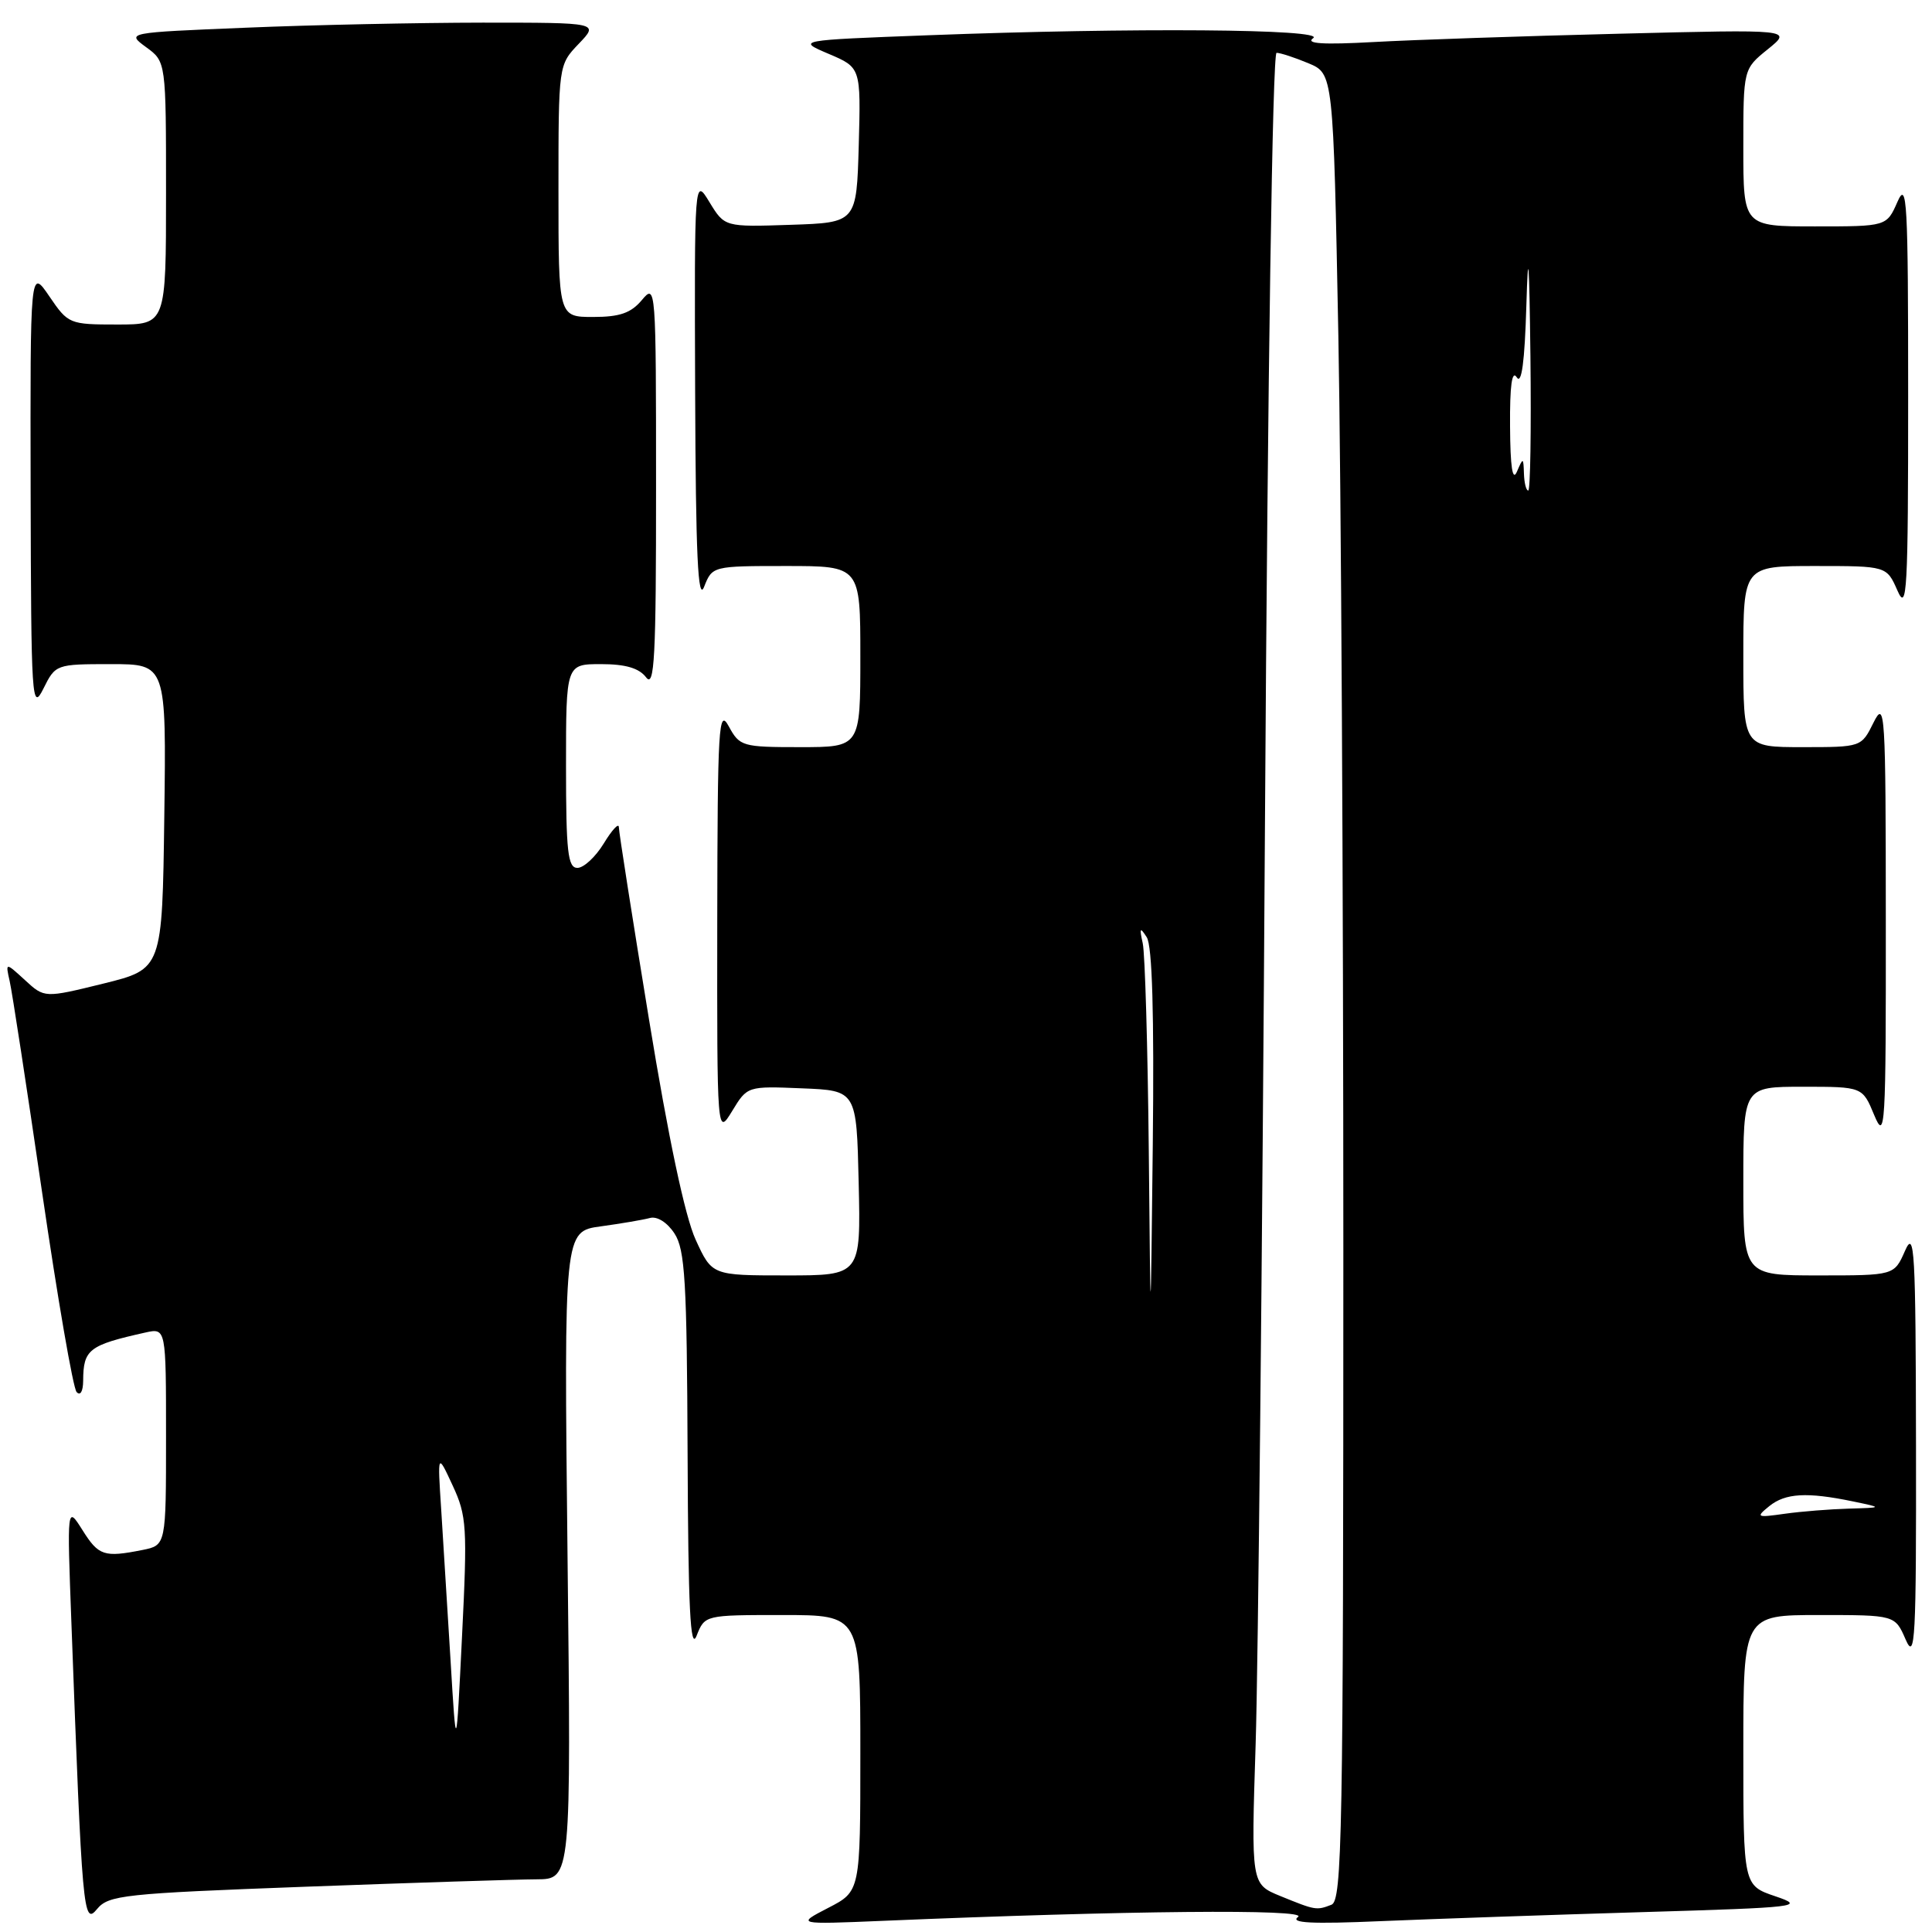 <?xml version="1.0" encoding="UTF-8" standalone="no"?>
<!DOCTYPE svg PUBLIC "-//W3C//DTD SVG 1.1//EN" "http://www.w3.org/Graphics/SVG/1.1/DTD/svg11.dtd" >
<svg xmlns="http://www.w3.org/2000/svg" xmlns:xlink="http://www.w3.org/1999/xlink" version="1.1" viewBox="0 0 256 256">
 <g >
 <path fill="currentColor"
d=" M 40.50 250.00 C 54.80 249.47 68.57 249.03 71.09 249.02 C 75.68 249.00 75.68 249.00 75.20 206.08 C 74.73 163.16 74.73 163.16 79.61 162.50 C 82.30 162.13 85.23 161.63 86.12 161.39 C 87.07 161.13 88.41 161.97 89.37 163.44 C 90.77 165.57 91.02 169.75 91.11 192.71 C 91.19 213.10 91.47 218.84 92.30 216.75 C 93.39 214.00 93.39 214.00 103.69 214.00 C 114.00 214.00 114.00 214.00 114.00 232.30 C 114.00 250.61 114.00 250.61 109.75 252.80 C 105.50 255.00 105.50 255.00 117.00 254.52 C 149.22 253.16 173.46 252.93 172.00 254.00 C 170.89 254.81 173.77 254.96 183.00 254.56 C 189.88 254.27 205.40 253.73 217.50 253.37 C 238.40 252.75 239.29 252.64 235.25 251.27 C 231.00 249.83 231.00 249.83 231.00 231.92 C 231.00 214.00 231.00 214.00 241.05 214.00 C 251.10 214.00 251.10 214.00 252.51 217.25 C 253.77 220.14 253.92 217.32 253.88 191.50 C 253.84 165.56 253.69 162.84 252.42 165.75 C 250.99 169.00 250.99 169.00 241.00 169.00 C 231.00 169.00 231.00 169.00 231.00 156.50 C 231.00 144.00 231.00 144.00 238.89 144.00 C 246.79 144.00 246.79 144.00 248.34 147.75 C 249.80 151.26 249.90 149.62 249.88 122.00 C 249.87 94.15 249.78 92.68 248.25 95.75 C 246.64 99.00 246.64 99.00 238.82 99.00 C 231.00 99.00 231.00 99.00 231.00 87.00 C 231.00 75.00 231.00 75.00 240.50 75.00 C 249.99 75.00 249.99 75.00 251.42 78.25 C 252.69 81.16 252.84 78.42 252.84 52.50 C 252.84 26.58 252.69 23.84 251.42 26.75 C 249.99 30.00 249.99 30.00 240.50 30.00 C 231.00 30.00 231.00 30.00 231.00 19.57 C 231.00 9.14 231.00 9.14 234.25 6.52 C 237.50 3.89 237.50 3.89 214.50 4.47 C 201.85 4.78 187.22 5.28 182.00 5.57 C 175.30 5.94 172.94 5.79 174.00 5.06 C 175.78 3.84 150.14 3.64 123.03 4.67 C 105.56 5.33 105.56 5.33 109.81 7.14 C 114.07 8.95 114.07 8.95 113.79 19.22 C 113.50 29.50 113.50 29.50 104.76 29.79 C 96.02 30.08 96.02 30.08 94.01 26.79 C 92.01 23.50 92.01 23.50 92.11 52.00 C 92.19 73.62 92.48 79.84 93.30 77.75 C 94.38 75.01 94.42 75.00 104.19 75.00 C 114.00 75.00 114.00 75.00 114.00 87.00 C 114.00 99.00 114.00 99.00 106.03 99.00 C 98.37 99.00 98.01 98.90 96.57 96.25 C 95.22 93.76 95.08 96.16 95.04 122.00 C 95.01 150.50 95.01 150.50 97.02 147.21 C 99.02 143.92 99.03 143.91 106.26 144.21 C 113.50 144.50 113.50 144.50 113.78 156.75 C 114.06 169.00 114.06 169.00 104.20 169.00 C 94.34 169.00 94.34 169.00 92.17 164.25 C 90.77 161.20 88.56 150.78 86.00 135.10 C 83.80 121.68 82.00 110.21 82.00 109.60 C 81.99 109.00 81.10 109.96 80.01 111.75 C 78.92 113.54 77.35 115.00 76.51 115.00 C 75.24 115.00 75.00 112.89 75.00 101.50 C 75.00 88.00 75.00 88.00 79.64 88.00 C 82.89 88.00 84.68 88.53 85.61 89.75 C 86.72 91.22 86.94 87.16 86.93 64.50 C 86.93 37.96 86.90 37.54 85.06 39.75 C 83.61 41.48 82.13 42.00 78.59 42.00 C 74.00 42.00 74.00 42.00 74.00 25.30 C 74.00 8.61 74.00 8.61 76.69 5.80 C 79.37 3.00 79.37 3.00 63.94 3.00 C 55.45 3.01 41.35 3.30 32.61 3.67 C 16.73 4.32 16.73 4.32 19.36 6.25 C 22.00 8.17 22.00 8.17 22.00 25.58 C 22.00 43.00 22.00 43.00 15.54 43.00 C 9.19 43.00 9.03 42.93 6.54 39.27 C 4.00 35.54 4.00 35.54 4.06 65.02 C 4.12 92.87 4.22 94.32 5.75 91.25 C 7.35 88.03 7.42 88.00 14.70 88.00 C 22.04 88.00 22.04 88.00 21.77 108.20 C 21.50 128.40 21.50 128.40 13.70 130.33 C 5.89 132.25 5.89 132.25 3.31 129.87 C 0.72 127.50 0.72 127.50 1.28 130.00 C 1.60 131.38 3.53 143.97 5.58 158.00 C 7.63 172.03 9.68 183.93 10.15 184.45 C 10.64 185.00 11.01 184.37 11.02 182.95 C 11.04 178.80 11.77 178.24 19.25 176.57 C 22.00 175.96 22.00 175.96 22.00 190.36 C 22.00 204.75 22.00 204.75 18.88 205.38 C 13.79 206.39 13.07 206.16 10.93 202.75 C 8.88 199.50 8.88 199.50 9.46 215.00 C 10.89 253.53 11.04 255.17 12.85 252.97 C 14.38 251.11 16.35 250.90 40.50 250.00 Z  M 169.64 251.23 C 165.78 249.65 165.78 249.65 166.38 231.07 C 166.71 220.86 167.26 166.26 167.61 109.75 C 167.98 49.14 168.62 7.00 169.15 7.00 C 169.65 7.00 171.55 7.62 173.37 8.38 C 176.67 9.76 176.67 9.76 177.34 44.54 C 177.70 63.67 178.00 118.13 178.00 165.56 C 178.00 243.26 177.84 251.85 176.42 252.39 C 174.43 253.16 174.30 253.13 169.64 251.23 Z  M 59.70 220.00 C 59.28 213.12 58.72 204.12 58.46 200.00 C 57.97 192.50 57.97 192.50 59.98 196.84 C 61.85 200.86 61.94 202.32 61.22 216.84 C 60.45 232.50 60.45 232.50 59.70 220.00 Z  M 234.44 199.57 C 236.57 197.85 239.42 197.68 245.50 198.94 C 249.50 199.77 249.50 199.77 245.00 199.90 C 242.53 199.97 238.70 200.27 236.50 200.58 C 232.74 201.11 232.62 201.05 234.44 199.57 Z  M 152.22 152.50 C 152.08 138.75 151.72 126.38 151.42 125.00 C 150.96 122.92 151.05 122.79 151.95 124.19 C 152.68 125.33 152.94 134.36 152.75 151.69 C 152.46 177.50 152.46 177.50 152.22 152.50 Z  M 201.93 62.75 C 201.86 60.60 201.82 60.59 201.00 62.50 C 200.42 63.85 200.12 61.89 200.09 56.50 C 200.05 51.09 200.34 48.99 200.98 50.00 C 201.62 51.01 202.03 47.93 202.25 40.50 C 202.49 32.44 202.63 34.24 202.79 47.25 C 202.90 57.01 202.78 65.00 202.50 65.00 C 202.22 65.00 201.97 63.99 201.93 62.75 Z "/>
</g>
</svg>